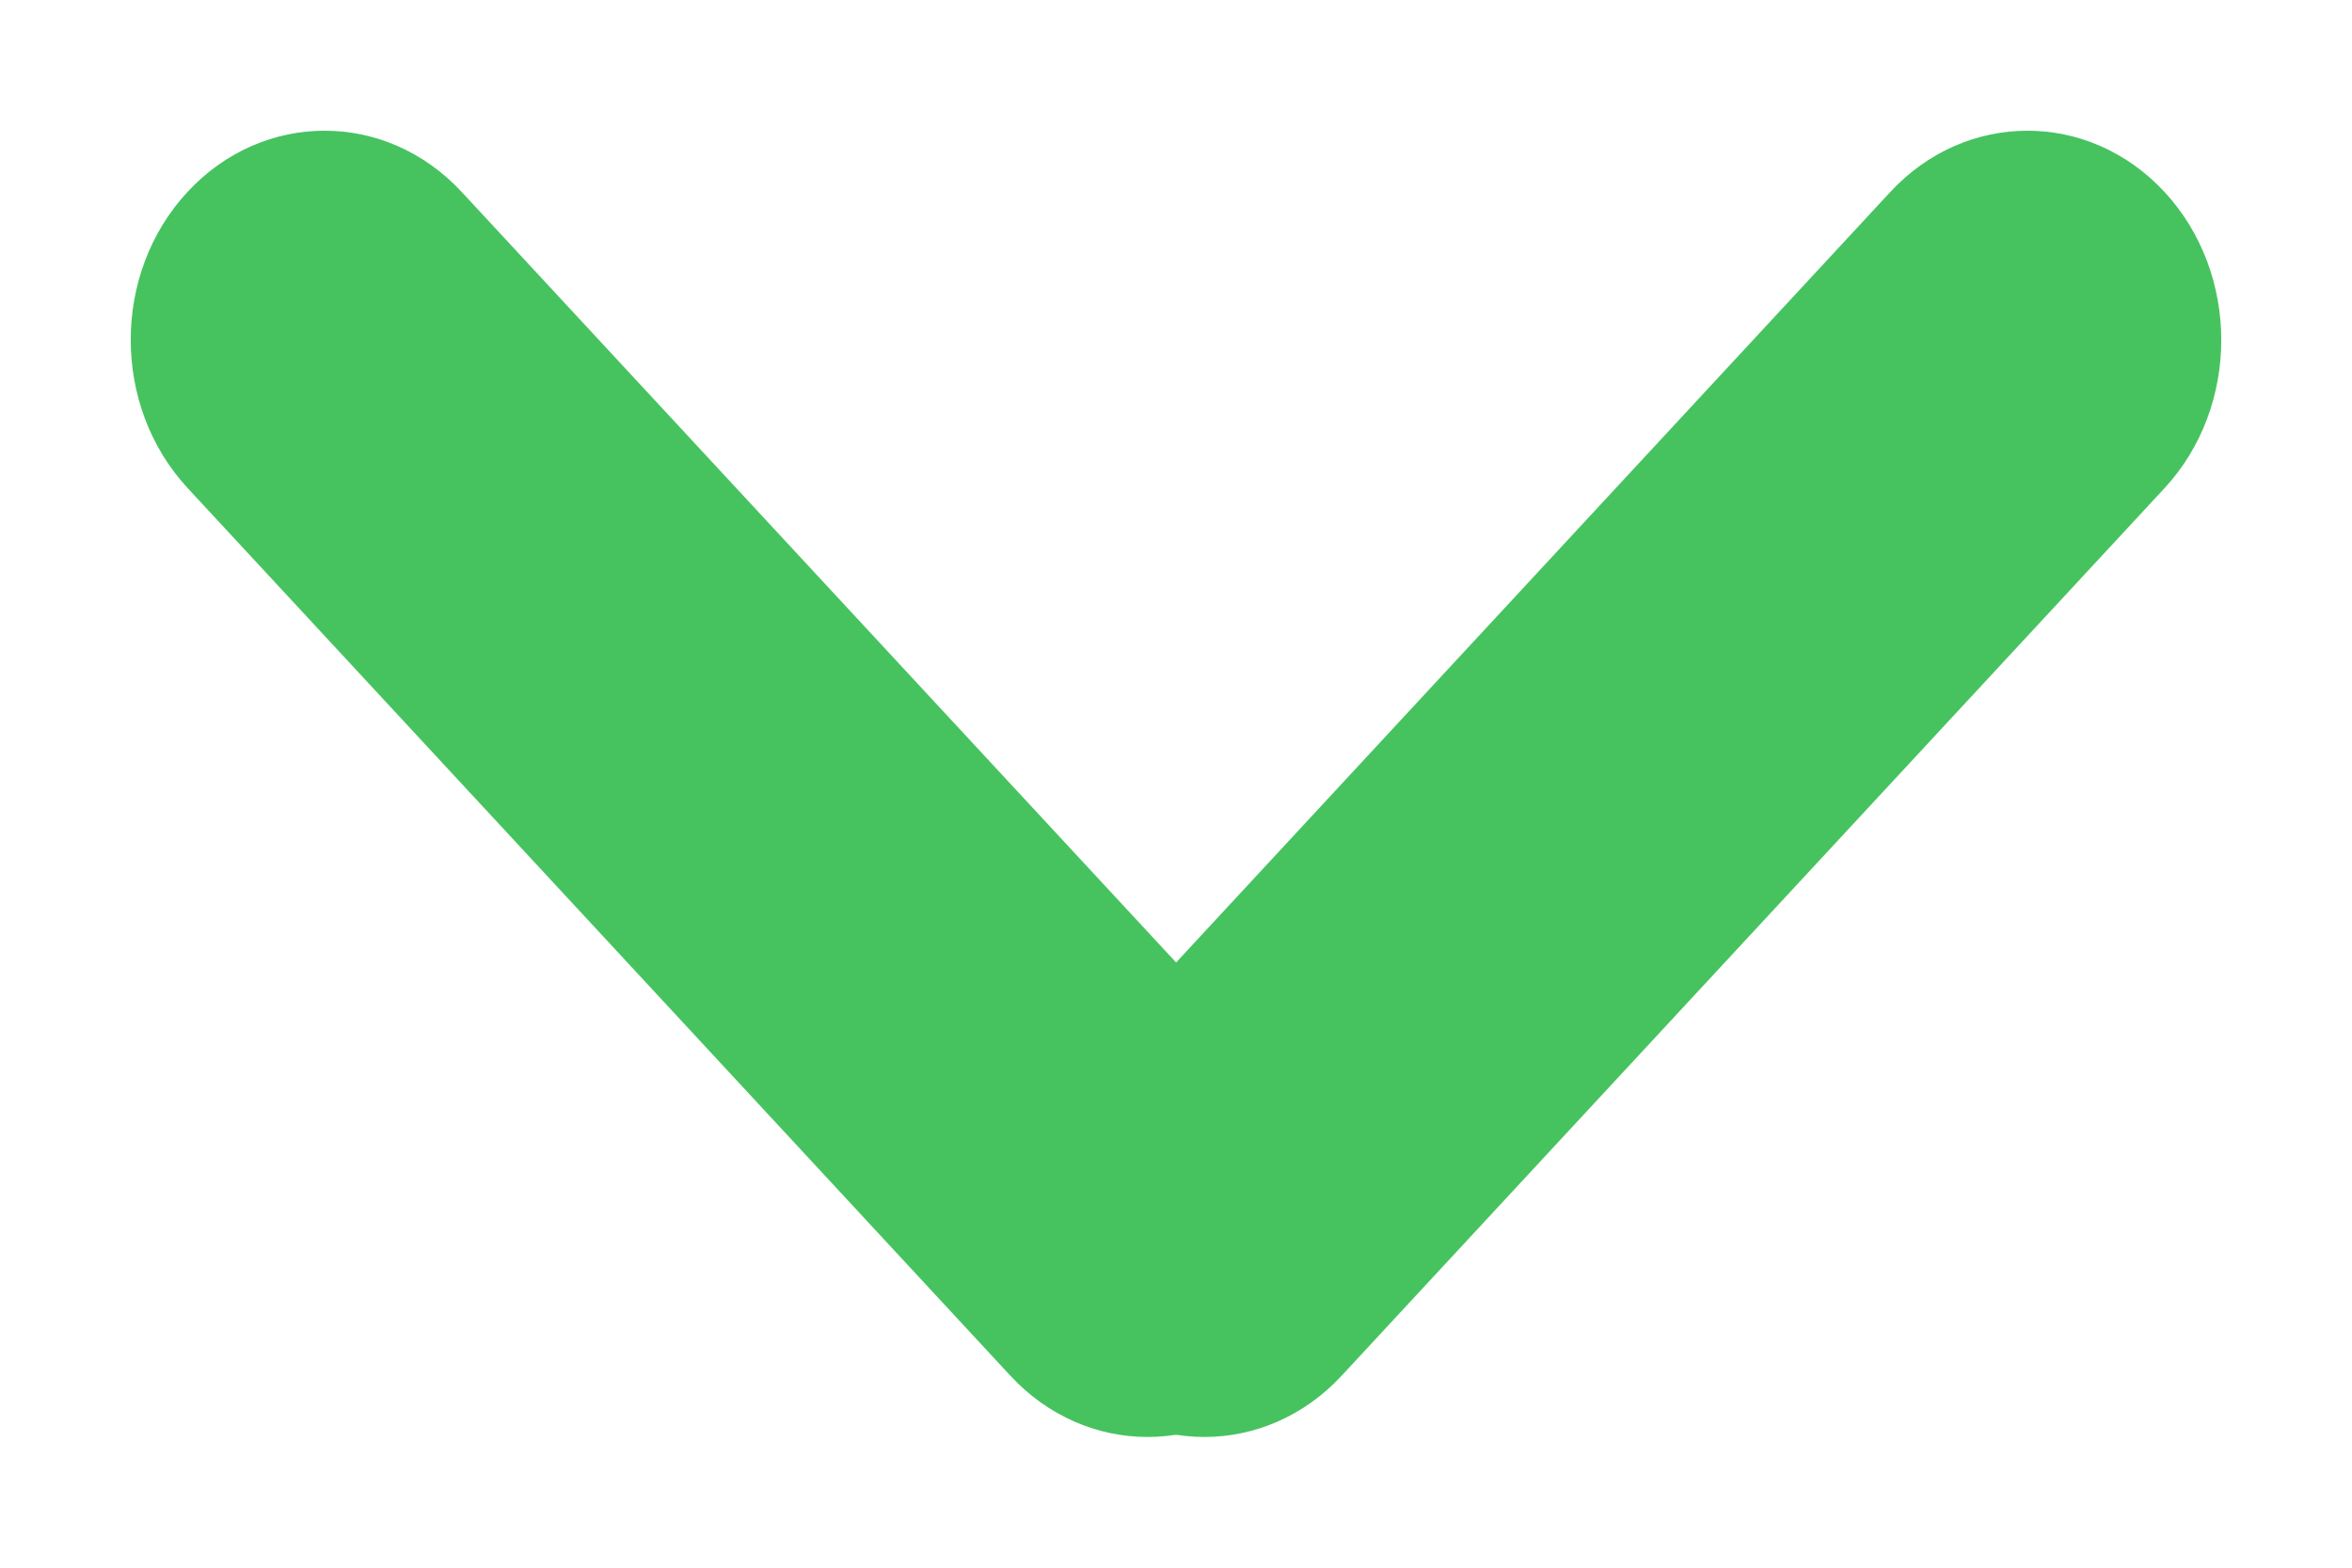 <svg width="9" height="6" viewBox="0 0 9 6" version="1.1" xmlns="http://www.w3.org/2000/svg" xmlns:xlink="http://www.w3.org/1999/xlink">
<title>breadcrumb arrow</title>
<desc>Created using Figma</desc>
<g id="Canvas" transform="translate(5716 2664)">
<g id="breadcrumb arrow">
<use xlink:href="#path0_fill" transform="matrix(6.12323e-17 1 -1 6.12323e-17 -5707.5 -2663.5)" fill="#46C35F"/>
<use xlink:href="#path1_fill" transform="matrix(6.12323e-17 1 -1 6.12323e-17 -5707.5 -2663.5)" fill="#46C35F"/>
</g>
</g>
<defs>
<path id="path0_fill" d="M 4.765 3.366C 5.078 3.656 5.078 4.126 4.765 4.416C 4.453 4.706 3.946 4.706 3.633 4.416L 0.235 1.267C -0.078 0.977 -0.078 0.507 0.235 0.217C 0.548 -0.072 1.055 -0.072 1.368 0.217L 4.765 3.366Z"/>
<path id="path1_fill" d="M 1.367 7.783C 1.054 8.072 0.547 8.072 0.235 7.783C -0.078 7.493 -0.078 7.023 0.235 6.733L 3.632 3.584C 3.945 3.294 4.452 3.294 4.765 3.584C 5.078 3.874 5.078 4.344 4.765 4.634L 1.367 7.783Z"/>
</defs>
</svg>
